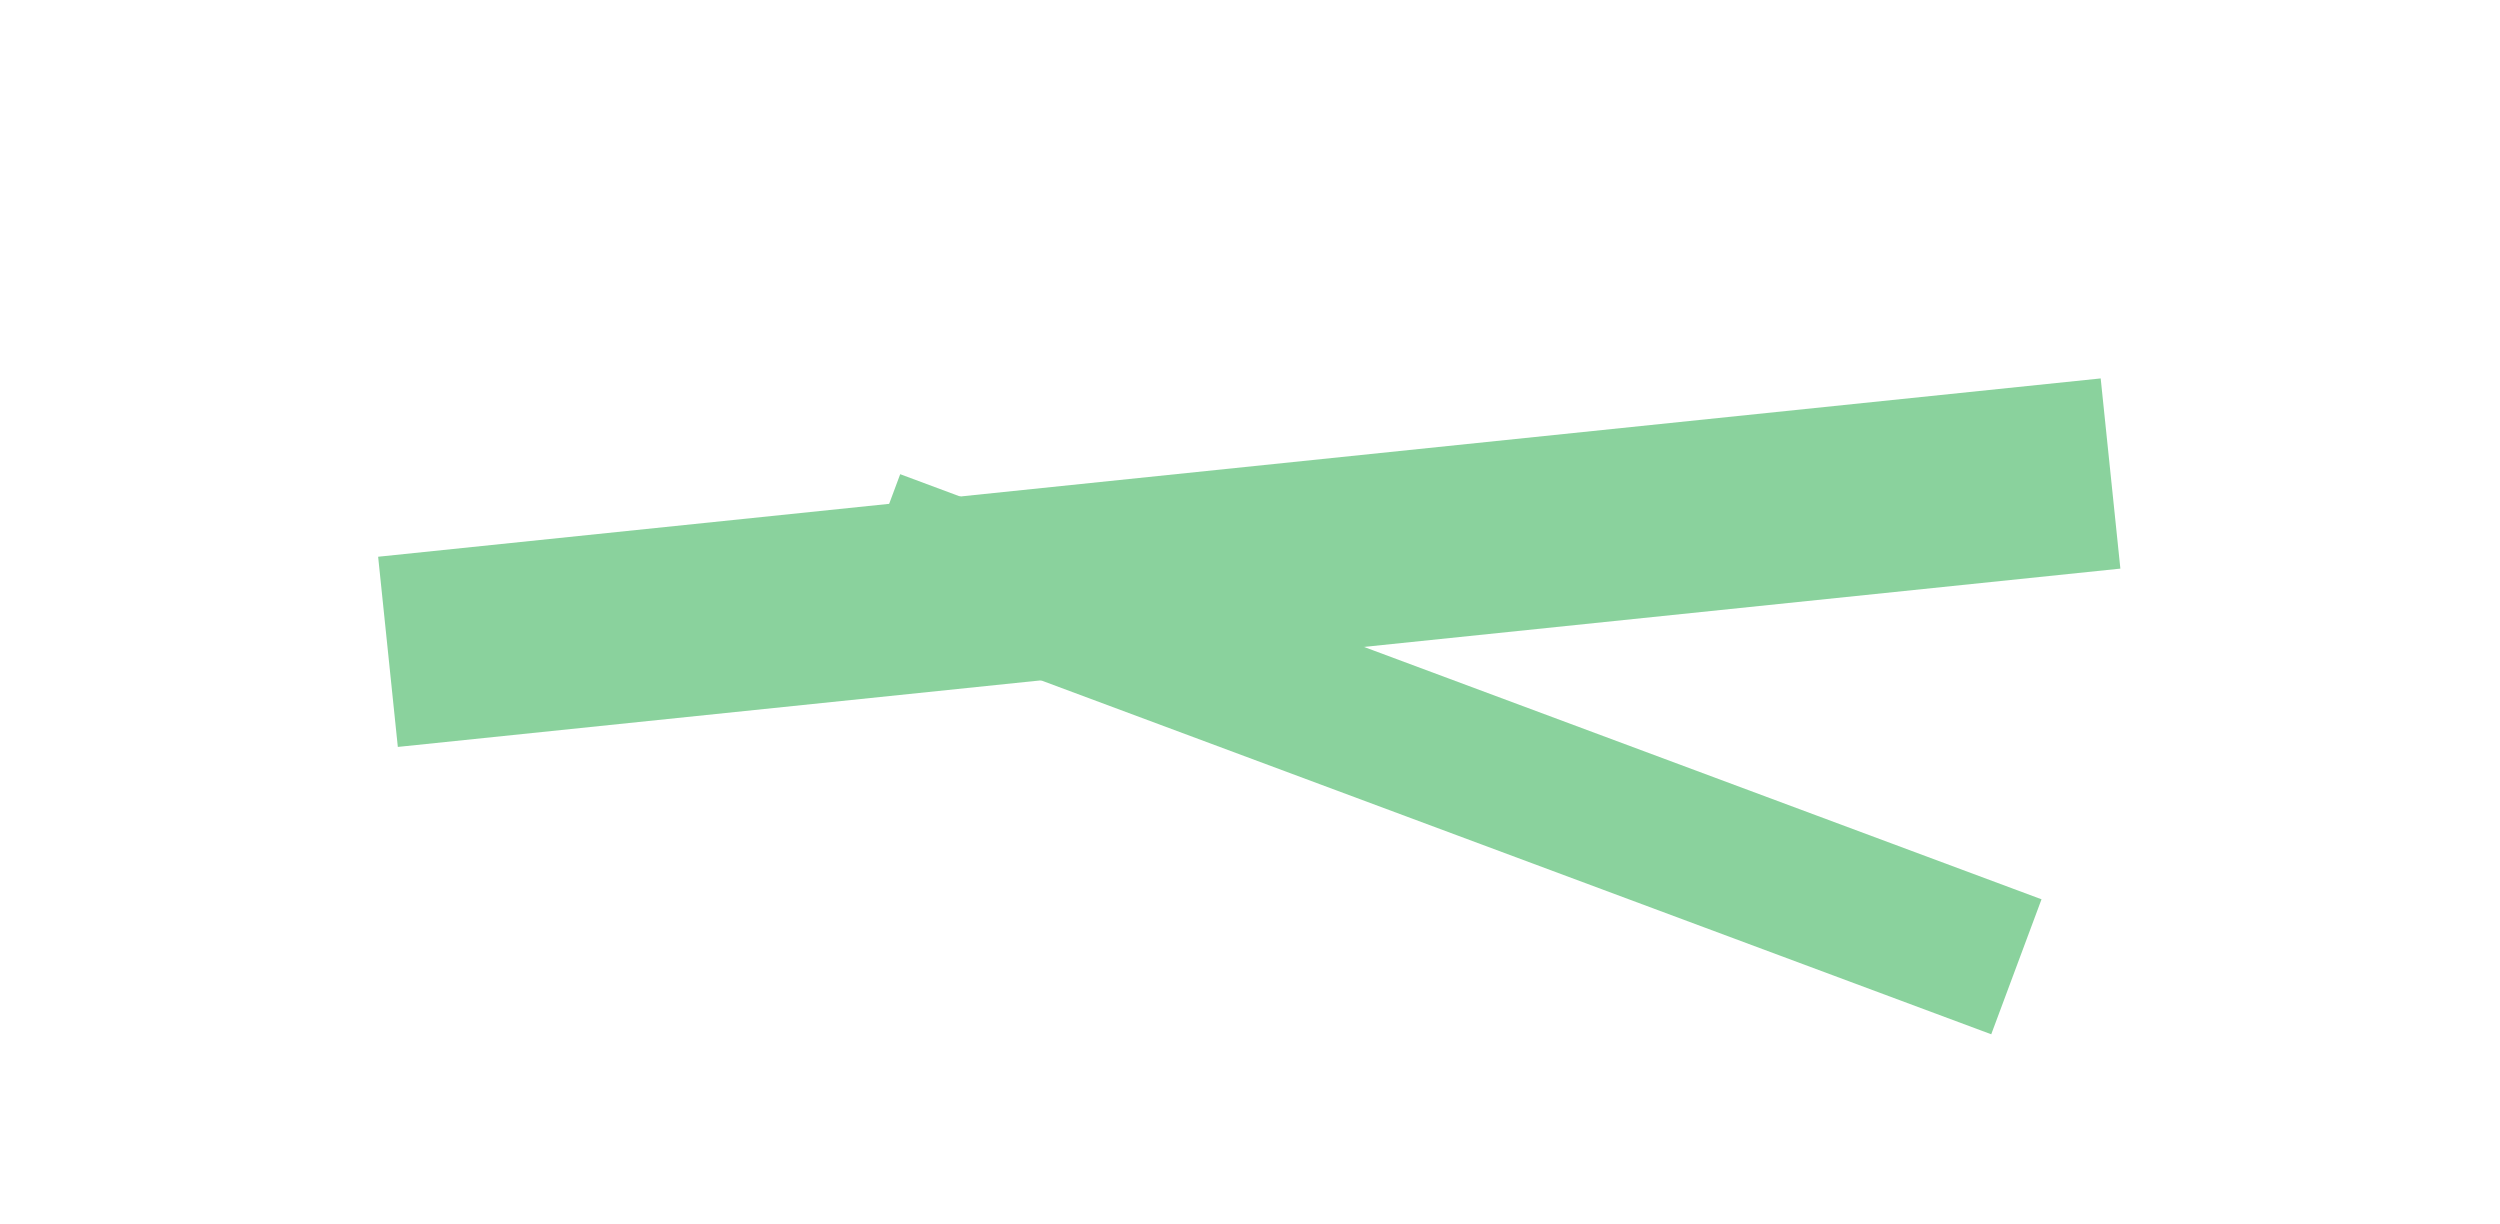 <svg width="1323" height="648" viewBox="0 0 1323 648" fill="none" xmlns="http://www.w3.org/2000/svg">
<g opacity="0.7">
<g filter="url(#filter0_f_46_1426)">
<rect width="644.591" height="76.238" transform="matrix(-0.937 -0.349 -0.349 0.937 1080.37 475.905)" fill="#58BF73"/>
</g>
<g filter="url(#filter1_f_46_1426)">
<rect width="916.151" height="101.154" transform="matrix(-0.995 0.103 0.103 0.995 1111.68 200.263)" fill="#58BF73"/>
</g>
</g>
<defs>
<filter id="filter0_f_46_1426" x="349.674" y="151.06" width="830.698" height="496.294" filterUnits="userSpaceOnUse" color-interpolation-filters="sRGB">
<feFlood flood-opacity="0" result="BackgroundImageFix"/>
<feBlend mode="normal" in="SourceGraphic" in2="BackgroundImageFix" result="shape"/>
<feGaussianBlur stdDeviation="50" result="effect1_foregroundBlur_46_1426"/>
</filter>
<filter id="filter1_f_46_1426" x="0.362" y="0.263" width="1321.7" height="594.594" filterUnits="userSpaceOnUse" color-interpolation-filters="sRGB">
<feFlood flood-opacity="0" result="BackgroundImageFix"/>
<feBlend mode="normal" in="SourceGraphic" in2="BackgroundImageFix" result="shape"/>
<feGaussianBlur stdDeviation="100" result="effect1_foregroundBlur_46_1426"/>
</filter>
</defs>
</svg>
